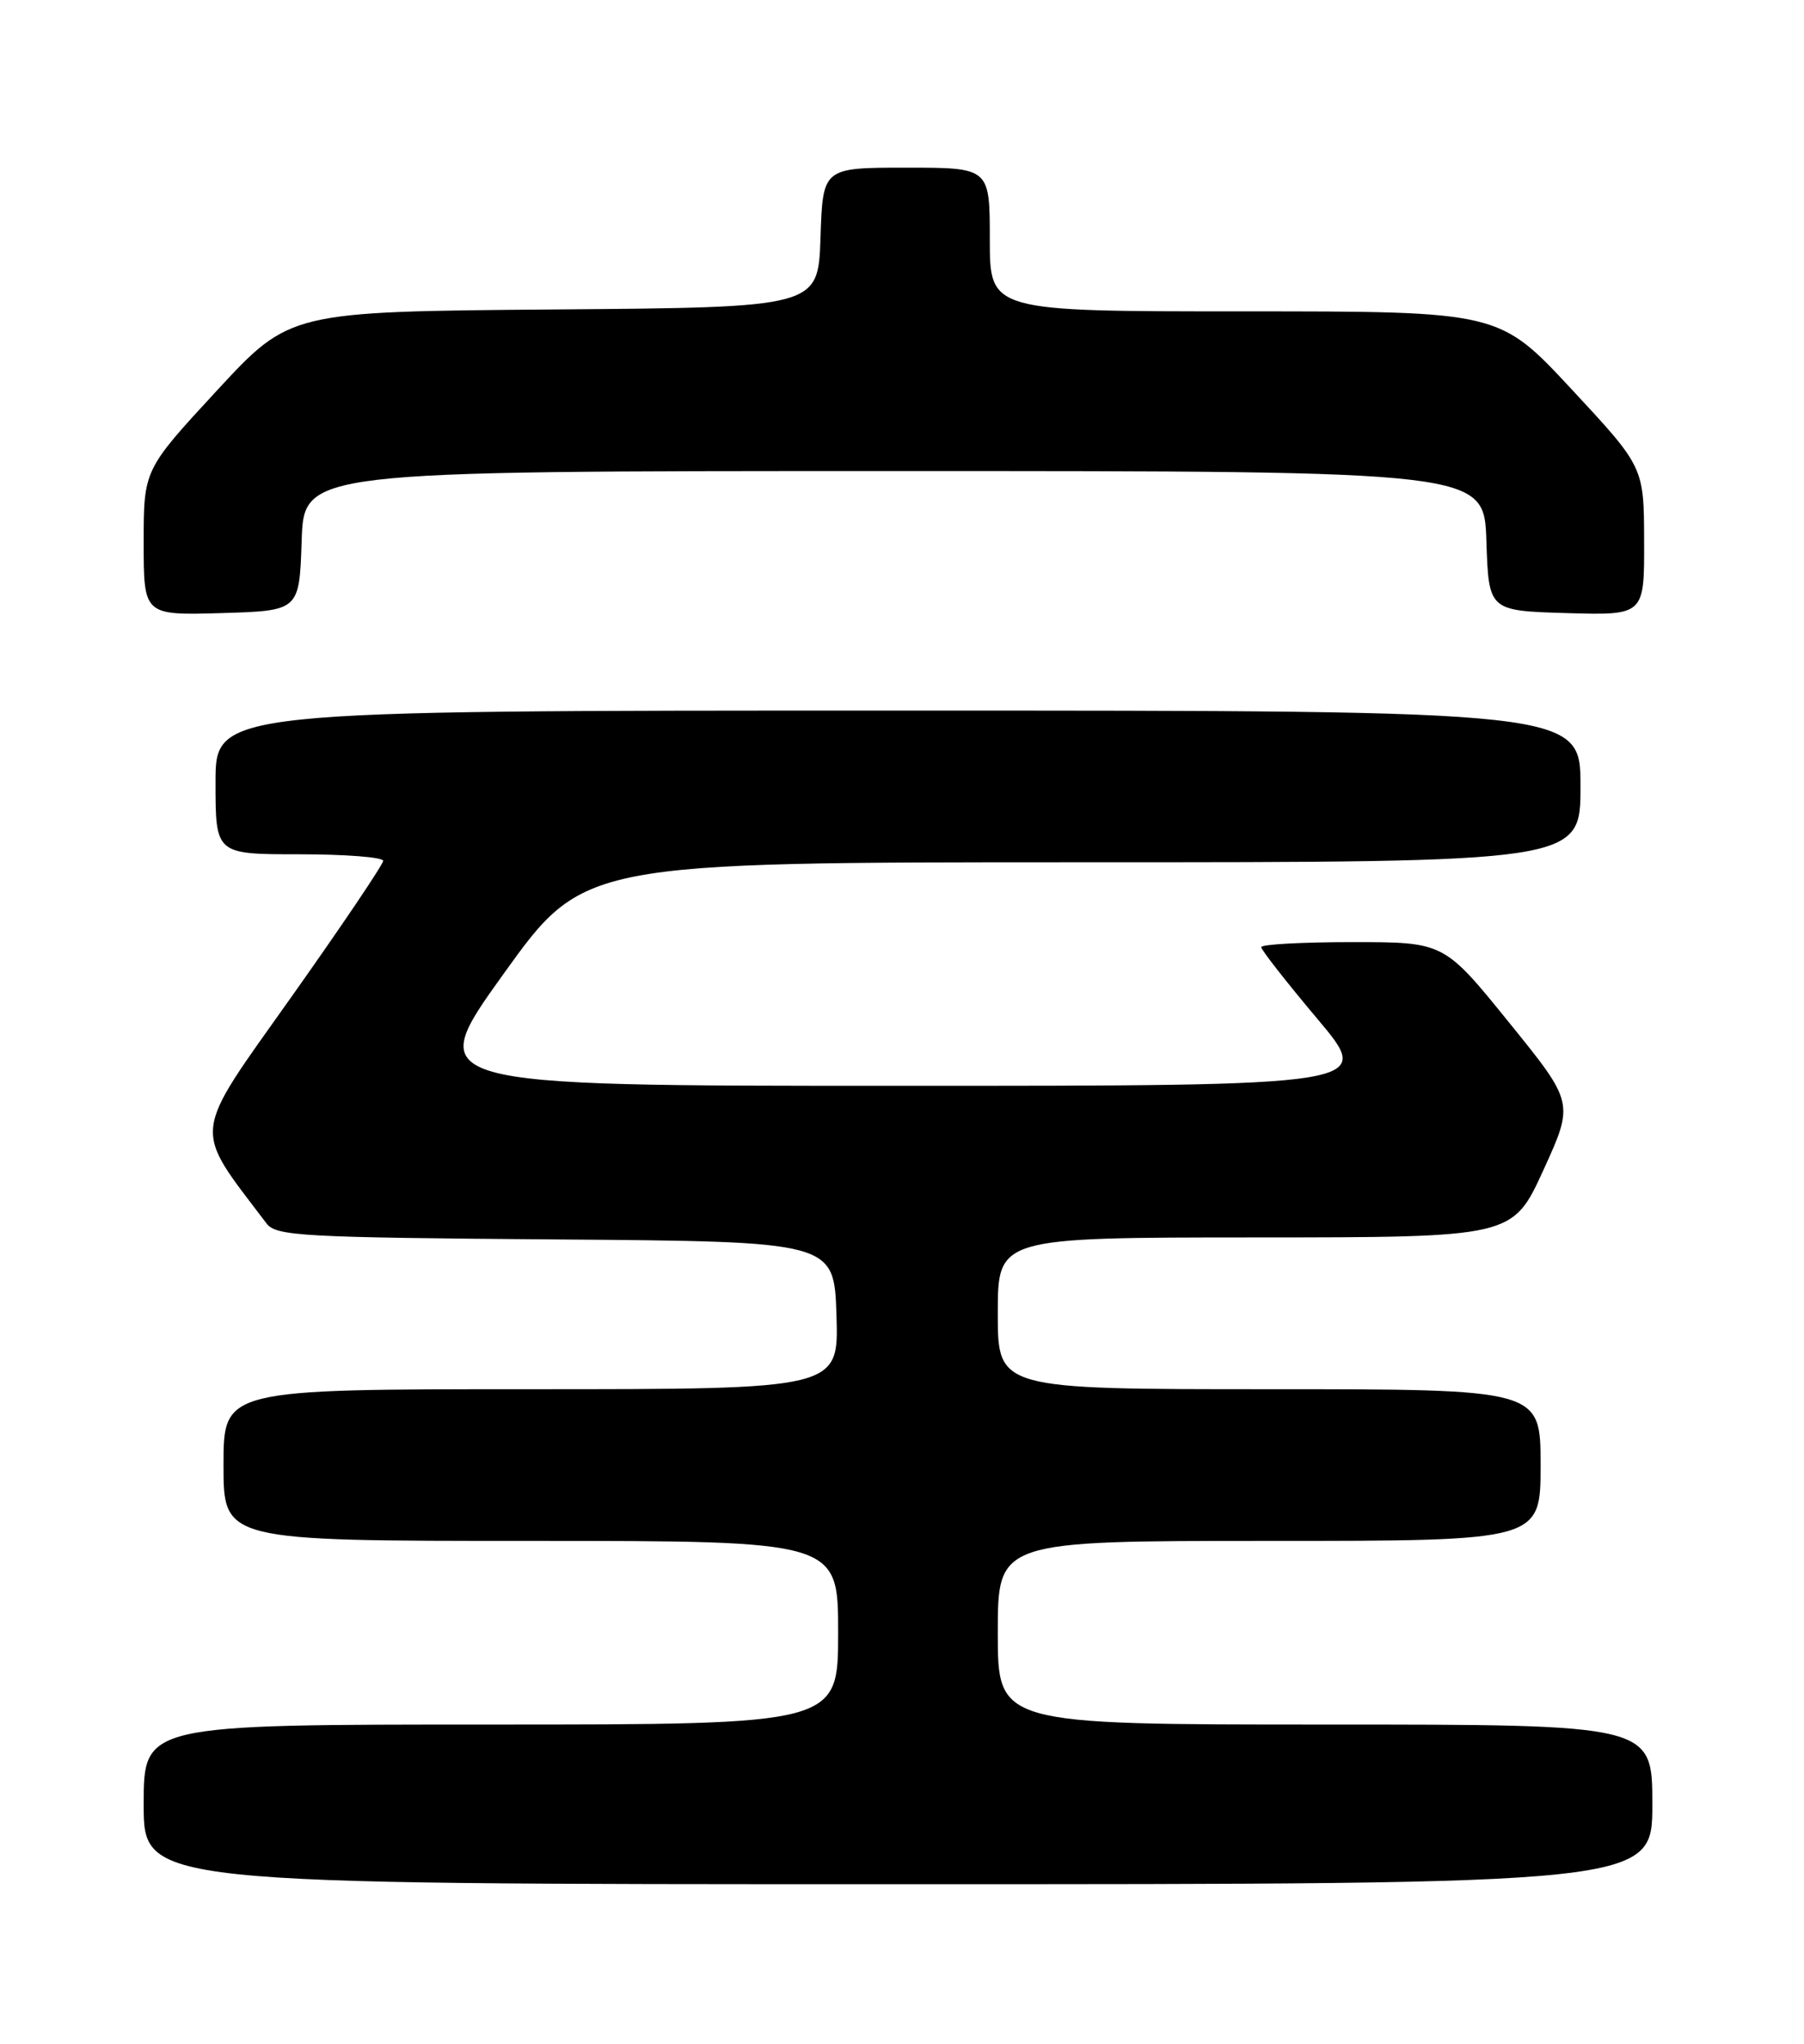 <?xml version="1.0" encoding="UTF-8" standalone="no"?>
<!DOCTYPE svg PUBLIC "-//W3C//DTD SVG 1.1//EN" "http://www.w3.org/Graphics/SVG/1.1/DTD/svg11.dtd" >
<svg xmlns="http://www.w3.org/2000/svg" xmlns:xlink="http://www.w3.org/1999/xlink" version="1.1" viewBox="0 0 226 256">
 <g >
 <path fill="currentColor"
d=" M 207.00 226.00 C 207.00 216.00 207.00 216.00 166.00 216.00 C 125.00 216.00 125.00 216.00 125.00 204.50 C 125.00 193.00 125.00 193.00 159.00 193.00 C 193.00 193.00 193.00 193.00 193.00 183.50 C 193.00 174.00 193.00 174.00 159.00 174.00 C 125.00 174.00 125.00 174.00 125.00 164.50 C 125.00 155.00 125.00 155.00 157.25 154.99 C 189.50 154.98 189.50 154.98 193.35 146.56 C 197.20 138.13 197.20 138.13 189.05 128.07 C 180.90 118.00 180.90 118.00 169.45 118.00 C 163.15 118.00 158.00 118.28 158.00 118.63 C 158.00 118.97 161.17 123.02 165.05 127.63 C 172.10 136.00 172.10 136.00 112.56 136.00 C 53.02 136.00 53.02 136.00 63.07 122.00 C 73.12 108.00 73.12 108.00 135.56 108.00 C 198.00 108.00 198.00 108.00 198.00 98.50 C 198.00 89.00 198.00 89.00 112.50 89.00 C 27.00 89.00 27.00 89.00 27.00 98.00 C 27.00 107.00 27.00 107.00 37.50 107.00 C 43.28 107.00 48.00 107.37 48.00 107.82 C 48.00 108.27 42.81 115.97 36.46 124.93 C 23.87 142.69 24.07 140.92 33.39 153.24 C 34.58 154.82 37.82 155.00 69.60 155.24 C 104.50 155.50 104.50 155.50 104.79 164.75 C 105.08 174.00 105.08 174.00 66.54 174.00 C 28.00 174.00 28.00 174.00 28.00 183.50 C 28.00 193.00 28.00 193.00 66.50 193.00 C 105.00 193.00 105.00 193.00 105.00 204.50 C 105.00 216.00 105.00 216.00 61.50 216.00 C 18.00 216.00 18.00 216.00 18.00 226.00 C 18.00 236.00 18.00 236.00 112.50 236.00 C 207.00 236.00 207.00 236.00 207.00 226.00 Z  M 37.79 67.75 C 38.08 59.00 38.08 59.00 112.00 59.00 C 185.92 59.00 185.92 59.00 186.21 67.75 C 186.50 76.50 186.50 76.50 196.25 76.79 C 206.00 77.07 206.00 77.07 205.97 67.79 C 205.95 58.50 205.95 58.50 196.88 48.75 C 187.81 39.00 187.81 39.00 155.90 39.00 C 124.00 39.00 124.00 39.00 124.00 30.00 C 124.00 21.00 124.00 21.00 113.54 21.00 C 103.08 21.00 103.08 21.00 102.79 29.75 C 102.50 38.50 102.50 38.50 69.41 38.76 C 36.32 39.03 36.32 39.03 27.16 48.93 C 18.00 58.84 18.00 58.84 18.00 67.95 C 18.00 77.07 18.00 77.07 27.75 76.79 C 37.50 76.50 37.50 76.50 37.79 67.75 Z "/>
</g>
</svg>